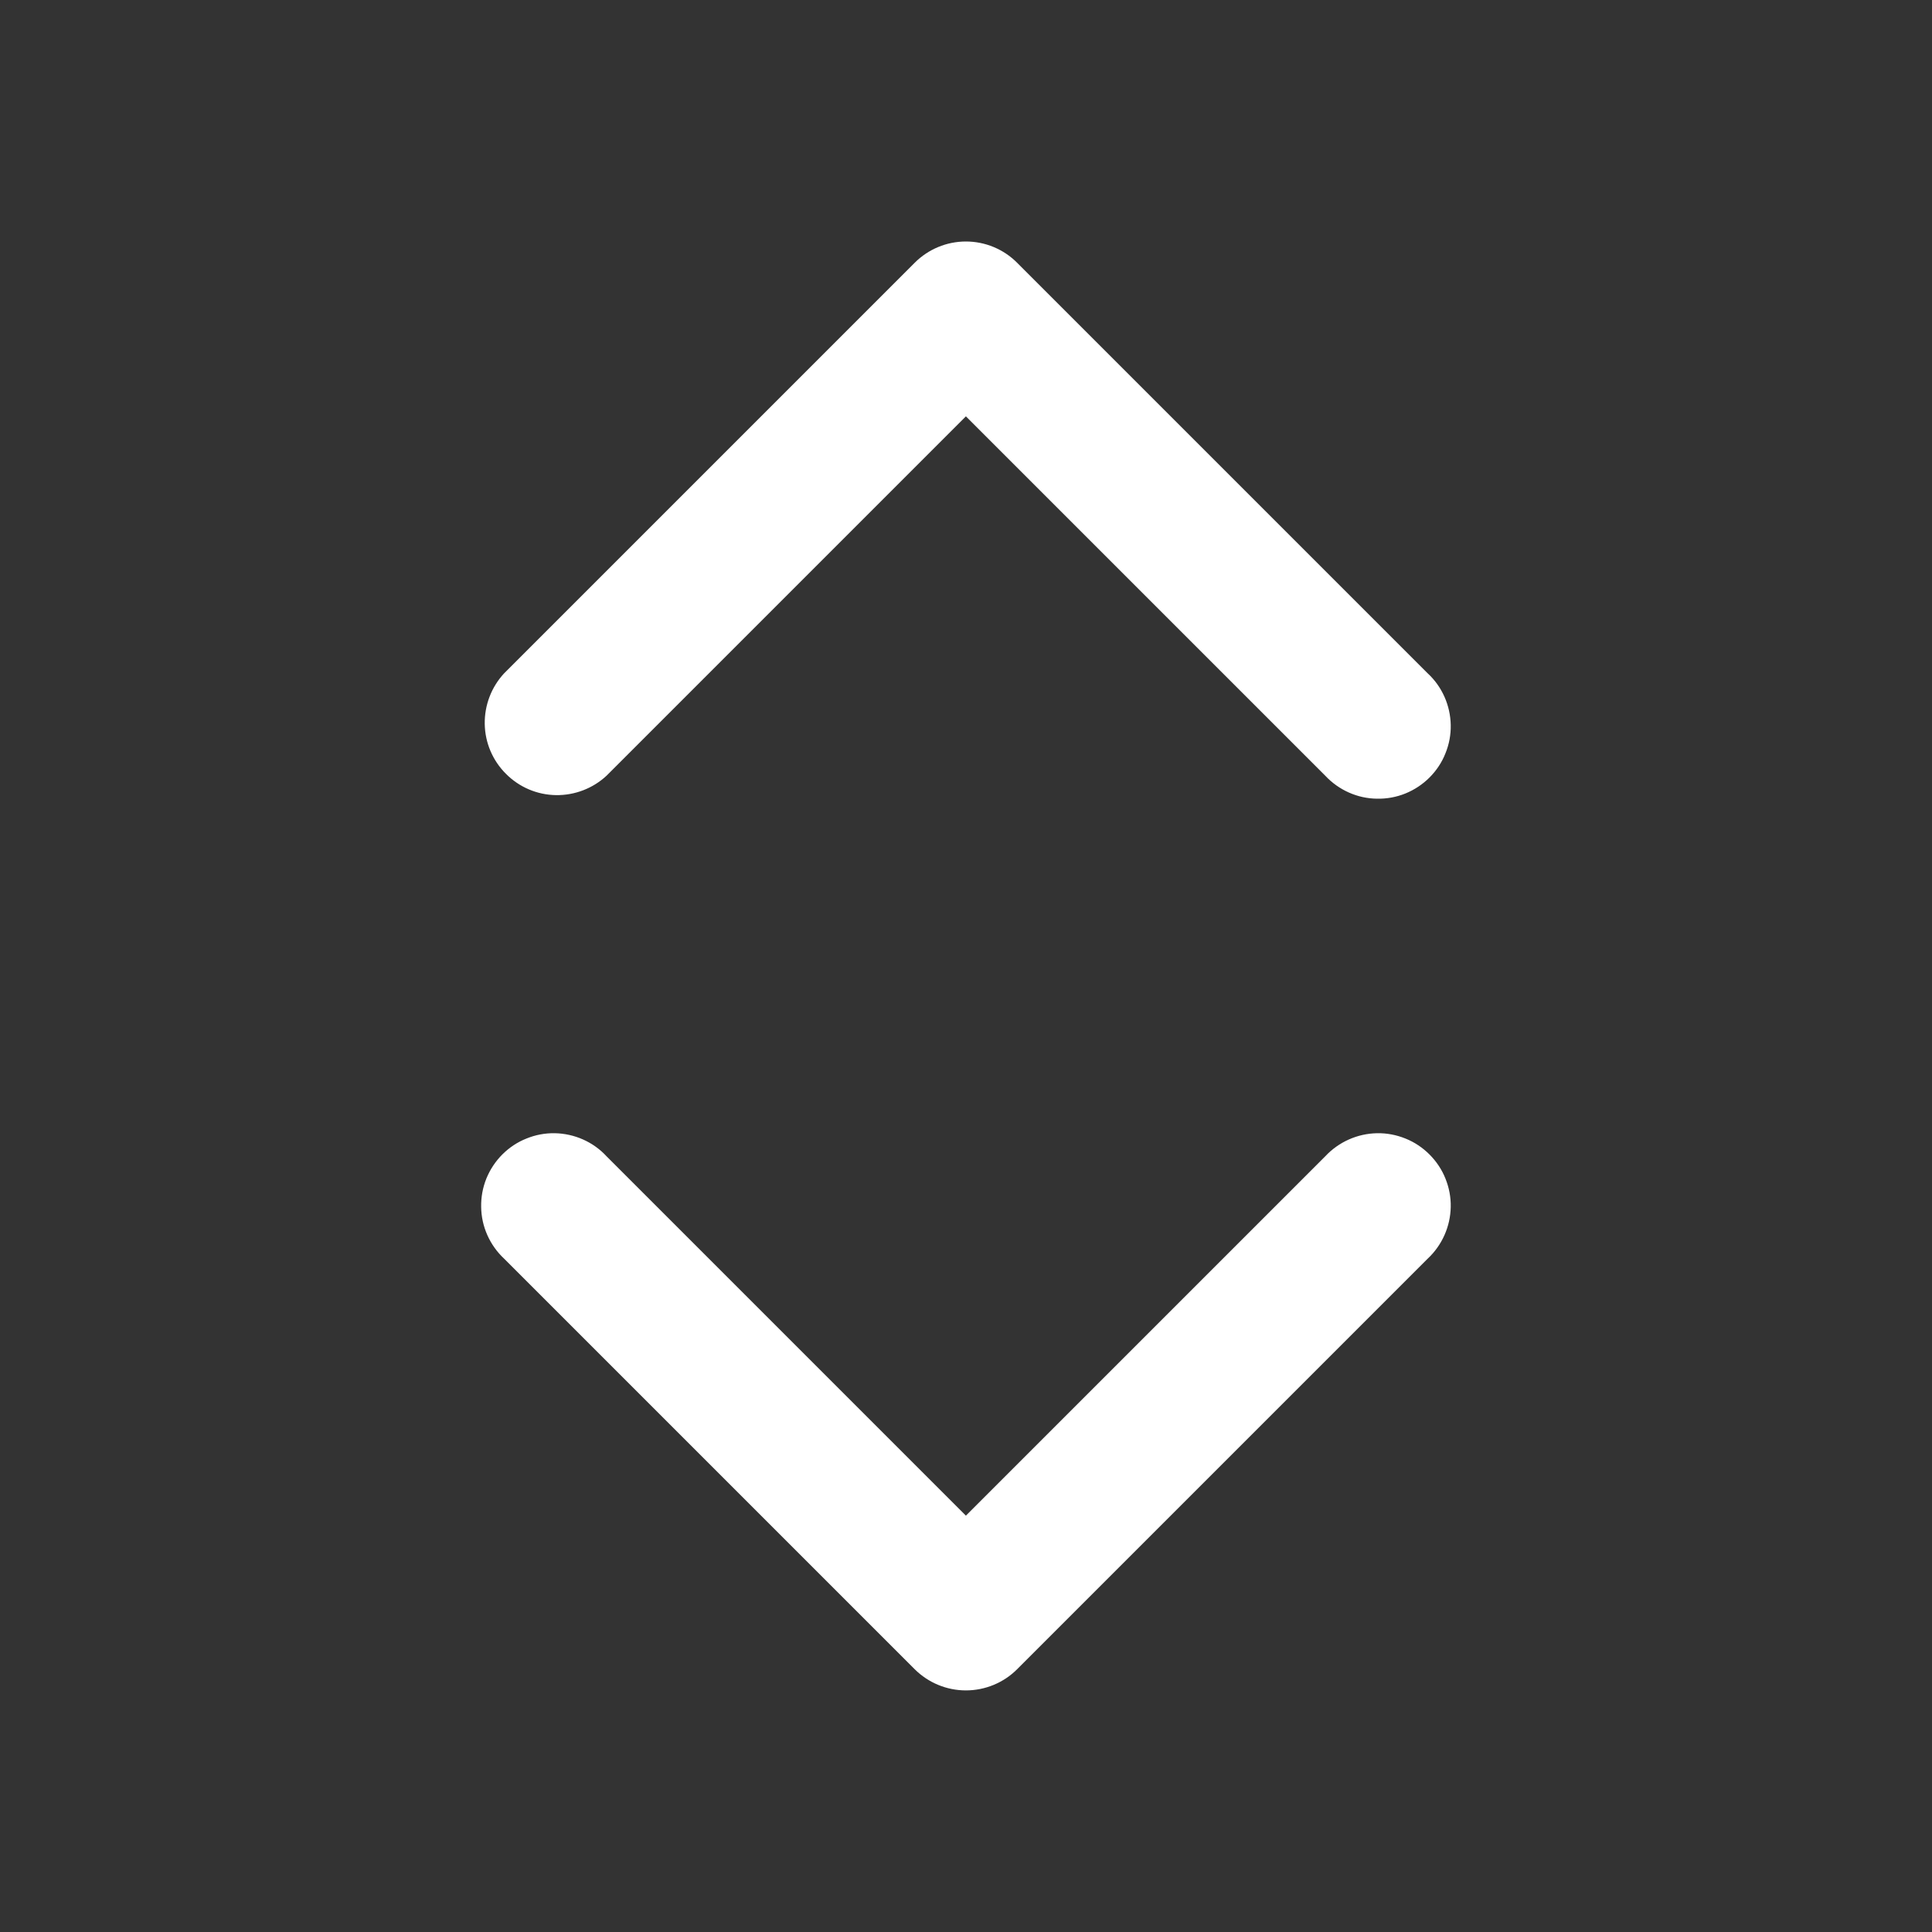 <svg width="20" height="20" viewBox="0 0 20 20" fill="none" xmlns="http://www.w3.org/2000/svg">
<rect x="0" y="0" width="20" height="20" fill="#333333" stroke="none"/>
<path d="M10.529 2.72C10.389 2.579 10.198 2.5 9.999 2.5C9.8 2.5 9.61 2.579 9.469 2.72L5.219 6.97C5.087 7.112 5.015 7.3 5.018 7.494C5.021 7.689 5.1 7.874 5.238 8.011C5.375 8.149 5.56 8.228 5.755 8.231C5.949 8.234 6.137 8.162 6.279 8.03L9.999 4.31L13.719 8.03C13.788 8.104 13.871 8.163 13.963 8.204C14.055 8.245 14.154 8.267 14.255 8.268C14.355 8.27 14.455 8.252 14.549 8.214C14.642 8.176 14.727 8.12 14.798 8.049C14.869 7.978 14.926 7.893 14.963 7.799C15.001 7.706 15.02 7.606 15.018 7.505C15.016 7.405 14.994 7.305 14.953 7.213C14.912 7.121 14.853 7.038 14.779 6.97L10.529 2.72ZM14.779 13.03L10.529 17.28C10.389 17.42 10.198 17.499 9.999 17.499C9.8 17.499 9.61 17.42 9.469 17.28L5.219 13.03C5.145 12.961 5.086 12.878 5.045 12.786C5.004 12.694 4.982 12.595 4.981 12.494C4.979 12.394 4.997 12.294 5.035 12.2C5.073 12.107 5.129 12.022 5.2 11.951C5.271 11.88 5.356 11.823 5.45 11.786C5.543 11.748 5.643 11.729 5.744 11.731C5.844 11.733 5.944 11.755 6.036 11.796C6.128 11.837 6.211 11.896 6.279 11.97L9.999 15.69L13.719 11.97C13.788 11.896 13.871 11.837 13.963 11.796C14.055 11.755 14.154 11.733 14.255 11.731C14.355 11.729 14.455 11.748 14.549 11.786C14.642 11.823 14.727 11.88 14.798 11.951C14.869 12.022 14.926 12.107 14.963 12.2C15.001 12.294 15.02 12.394 15.018 12.494C15.016 12.595 14.994 12.694 14.953 12.786C14.912 12.878 14.853 12.961 14.779 13.03Z" fill="white"/>
</svg>
